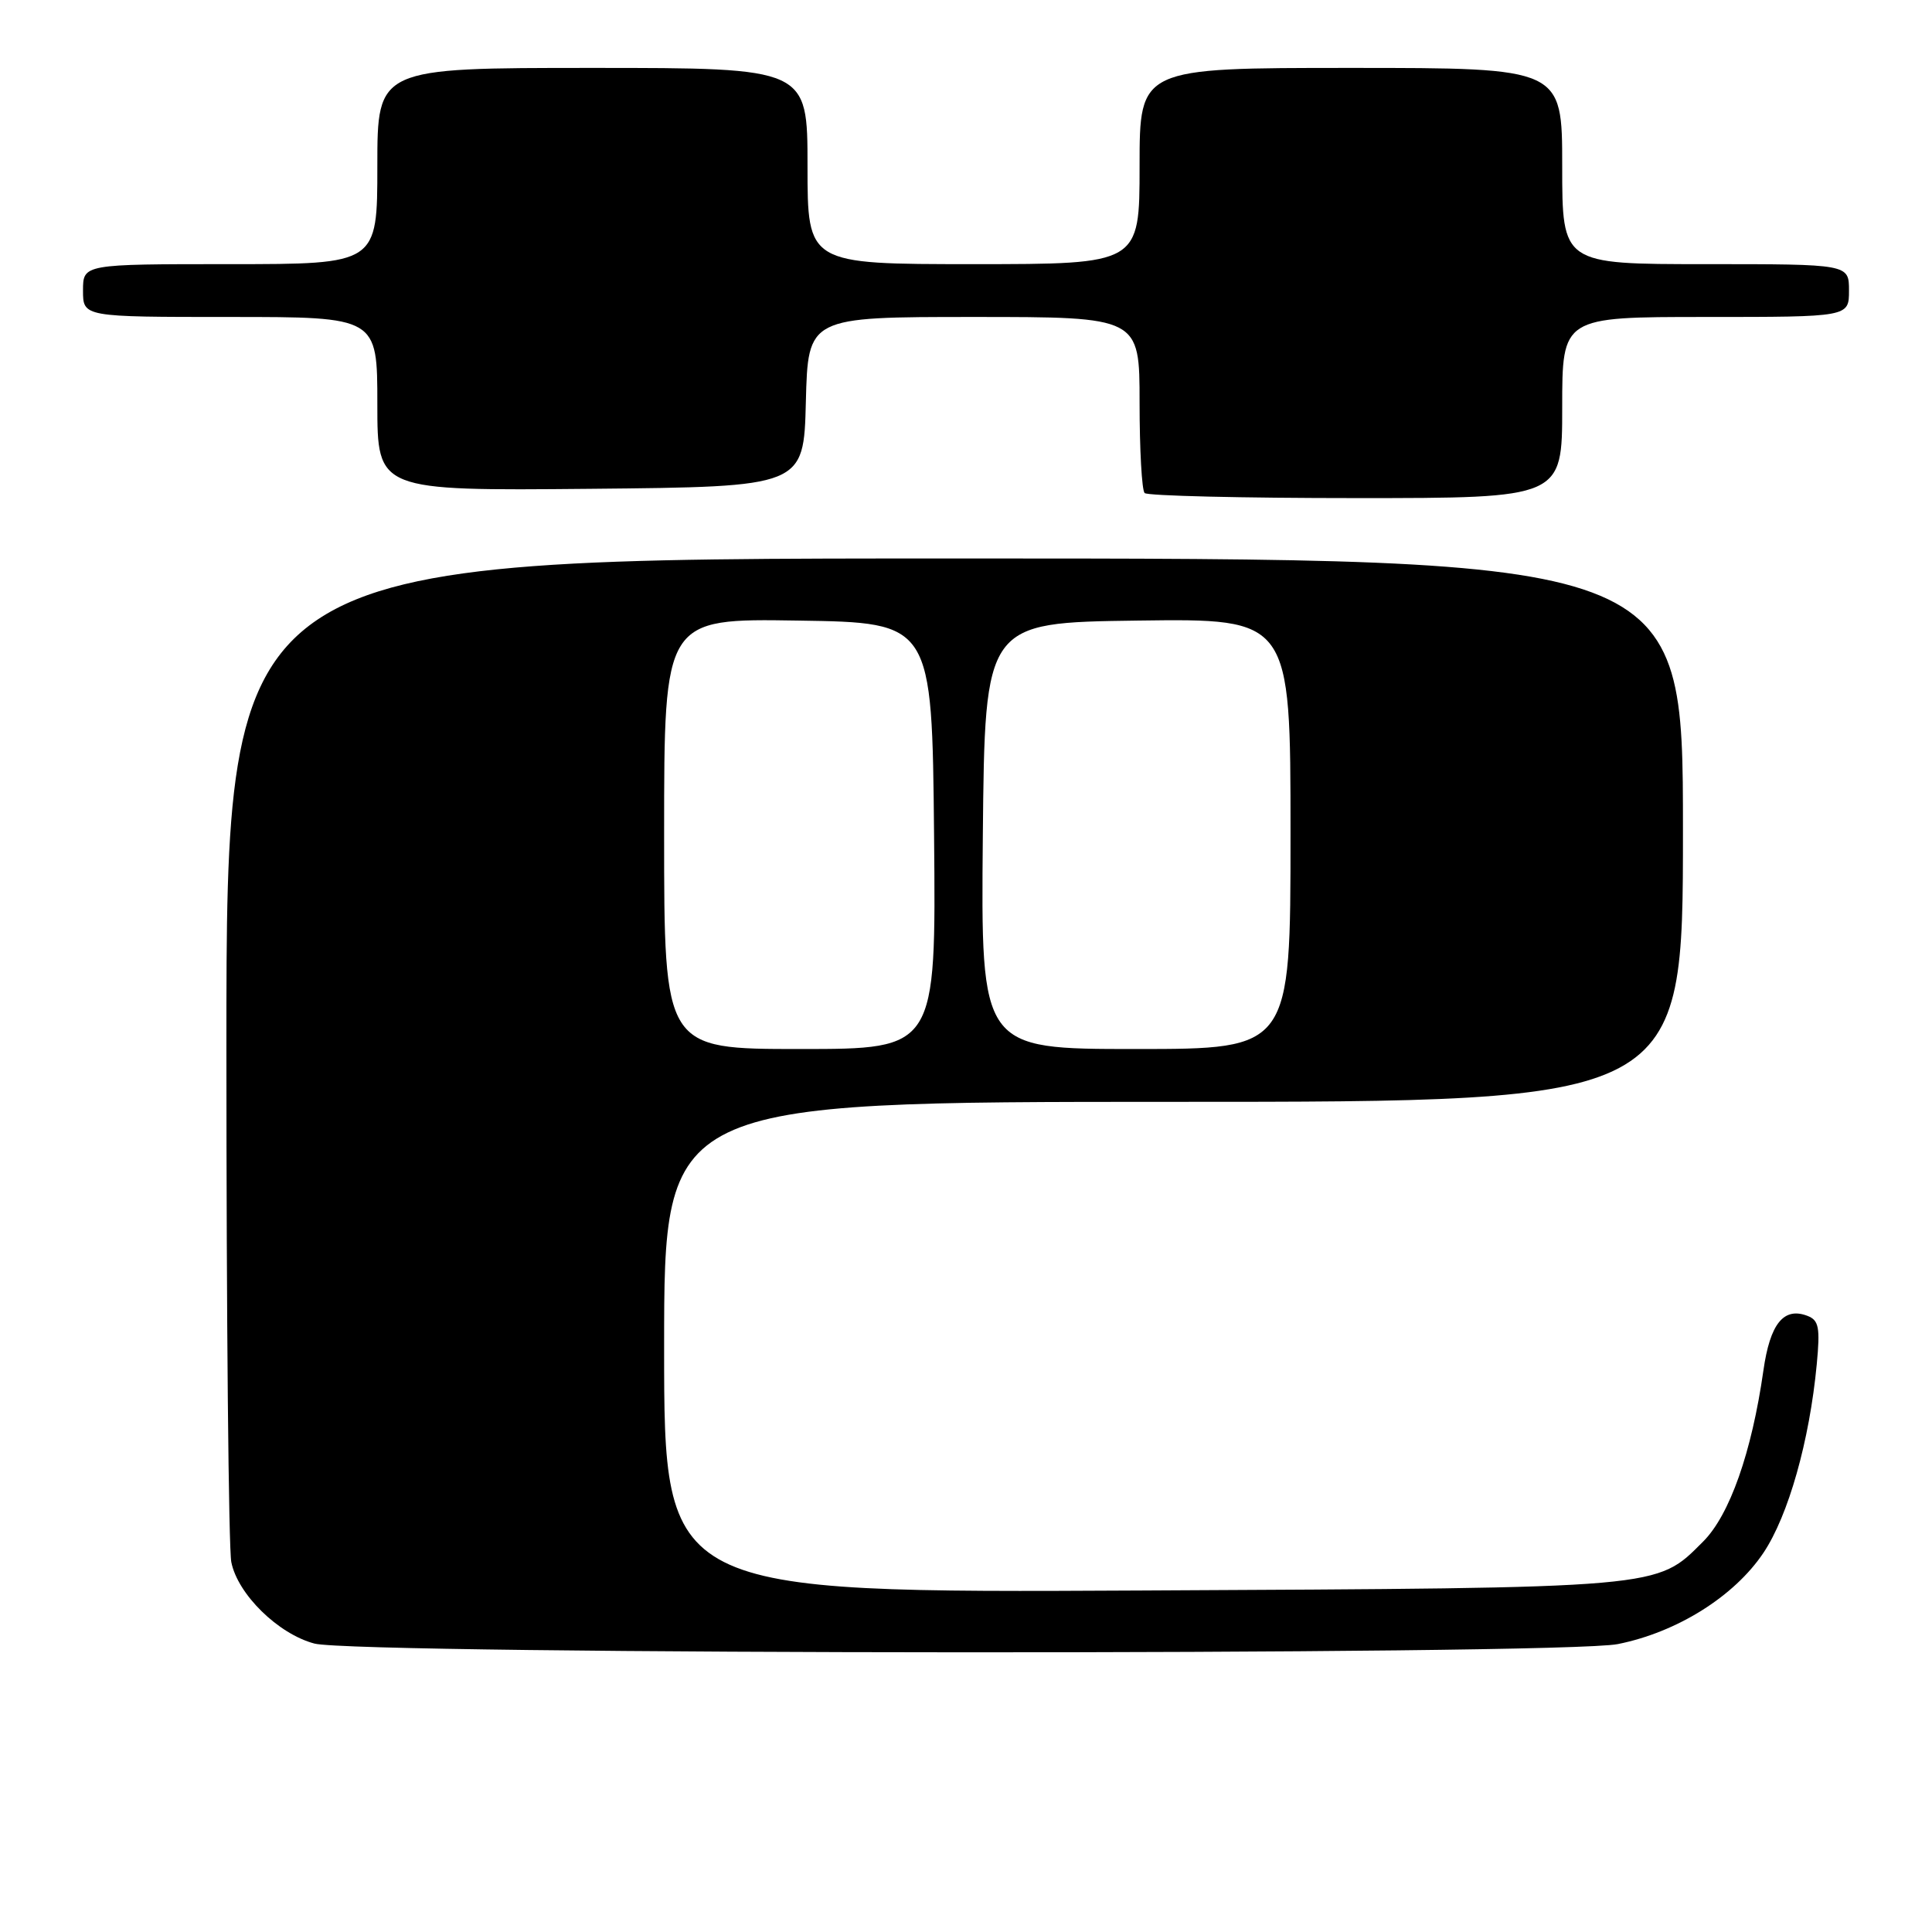 <?xml version="1.0" encoding="UTF-8" standalone="no"?>
<!DOCTYPE svg PUBLIC "-//W3C//DTD SVG 1.1//EN" "http://www.w3.org/Graphics/SVG/1.1/DTD/svg11.dtd" >
<svg xmlns="http://www.w3.org/2000/svg" xmlns:xlink="http://www.w3.org/1999/xlink" version="1.1" viewBox="0 0 256 256">
 <g >
 <path fill="currentColor"
d=" M 214.37 217.85 C 222.23 216.28 229.81 211.52 233.67 205.75 C 236.97 200.81 239.77 190.93 240.73 180.77 C 241.19 175.90 241.01 174.94 239.50 174.36 C 236.35 173.15 234.54 175.39 233.66 181.60 C 232.11 192.46 229.19 200.75 225.67 204.27 C 219.42 210.51 220.75 210.40 151.25 210.75 C 88.00 211.07 88.00 211.07 88.00 178.54 C 88.00 146.00 88.00 146.00 155.50 146.00 C 223.00 146.00 223.00 146.00 223.00 110.00 C 223.00 74.00 223.00 74.00 126.50 74.00 C 30.00 74.00 30.00 74.00 30.00 138.88 C 30.00 174.56 30.29 205.21 30.65 206.99 C 31.50 211.25 36.86 216.51 41.66 217.78 C 47.34 219.28 206.91 219.35 214.37 217.85 Z  M 207.00 54.00 C 207.00 42.00 207.00 42.00 226.00 42.00 C 245.00 42.00 245.00 42.00 245.00 38.50 C 245.00 35.00 245.00 35.00 226.00 35.00 C 207.00 35.00 207.00 35.00 207.00 22.00 C 207.00 9.00 207.00 9.00 179.00 9.00 C 151.00 9.00 151.00 9.00 151.00 22.00 C 151.00 35.00 151.00 35.00 129.00 35.00 C 107.00 35.00 107.00 35.00 107.00 22.00 C 107.00 9.00 107.00 9.00 78.50 9.00 C 50.00 9.00 50.00 9.00 50.00 22.00 C 50.00 35.00 50.00 35.00 30.50 35.00 C 11.00 35.00 11.00 35.00 11.00 38.50 C 11.00 42.00 11.00 42.00 30.50 42.00 C 50.00 42.00 50.00 42.00 50.00 53.52 C 50.00 65.03 50.00 65.03 78.25 64.77 C 106.50 64.50 106.50 64.50 106.78 53.25 C 107.07 42.00 107.07 42.00 129.03 42.00 C 151.00 42.00 151.00 42.00 151.00 53.33 C 151.00 59.57 151.30 64.97 151.67 65.33 C 152.03 65.70 164.63 66.00 179.67 66.00 C 207.00 66.00 207.00 66.00 207.00 54.00 Z  M 88.00 110.48 C 88.00 81.95 88.00 81.95 105.75 82.23 C 123.50 82.50 123.50 82.50 123.77 110.75 C 124.03 139.00 124.03 139.00 106.02 139.00 C 88.00 139.00 88.00 139.00 88.00 110.48 Z  M 130.23 110.75 C 130.50 82.50 130.50 82.50 150.75 82.23 C 171.00 81.96 171.00 81.96 171.00 110.48 C 171.00 139.00 171.00 139.00 150.48 139.00 C 129.97 139.00 129.97 139.00 130.23 110.75 Z "/>
</g>
</svg>